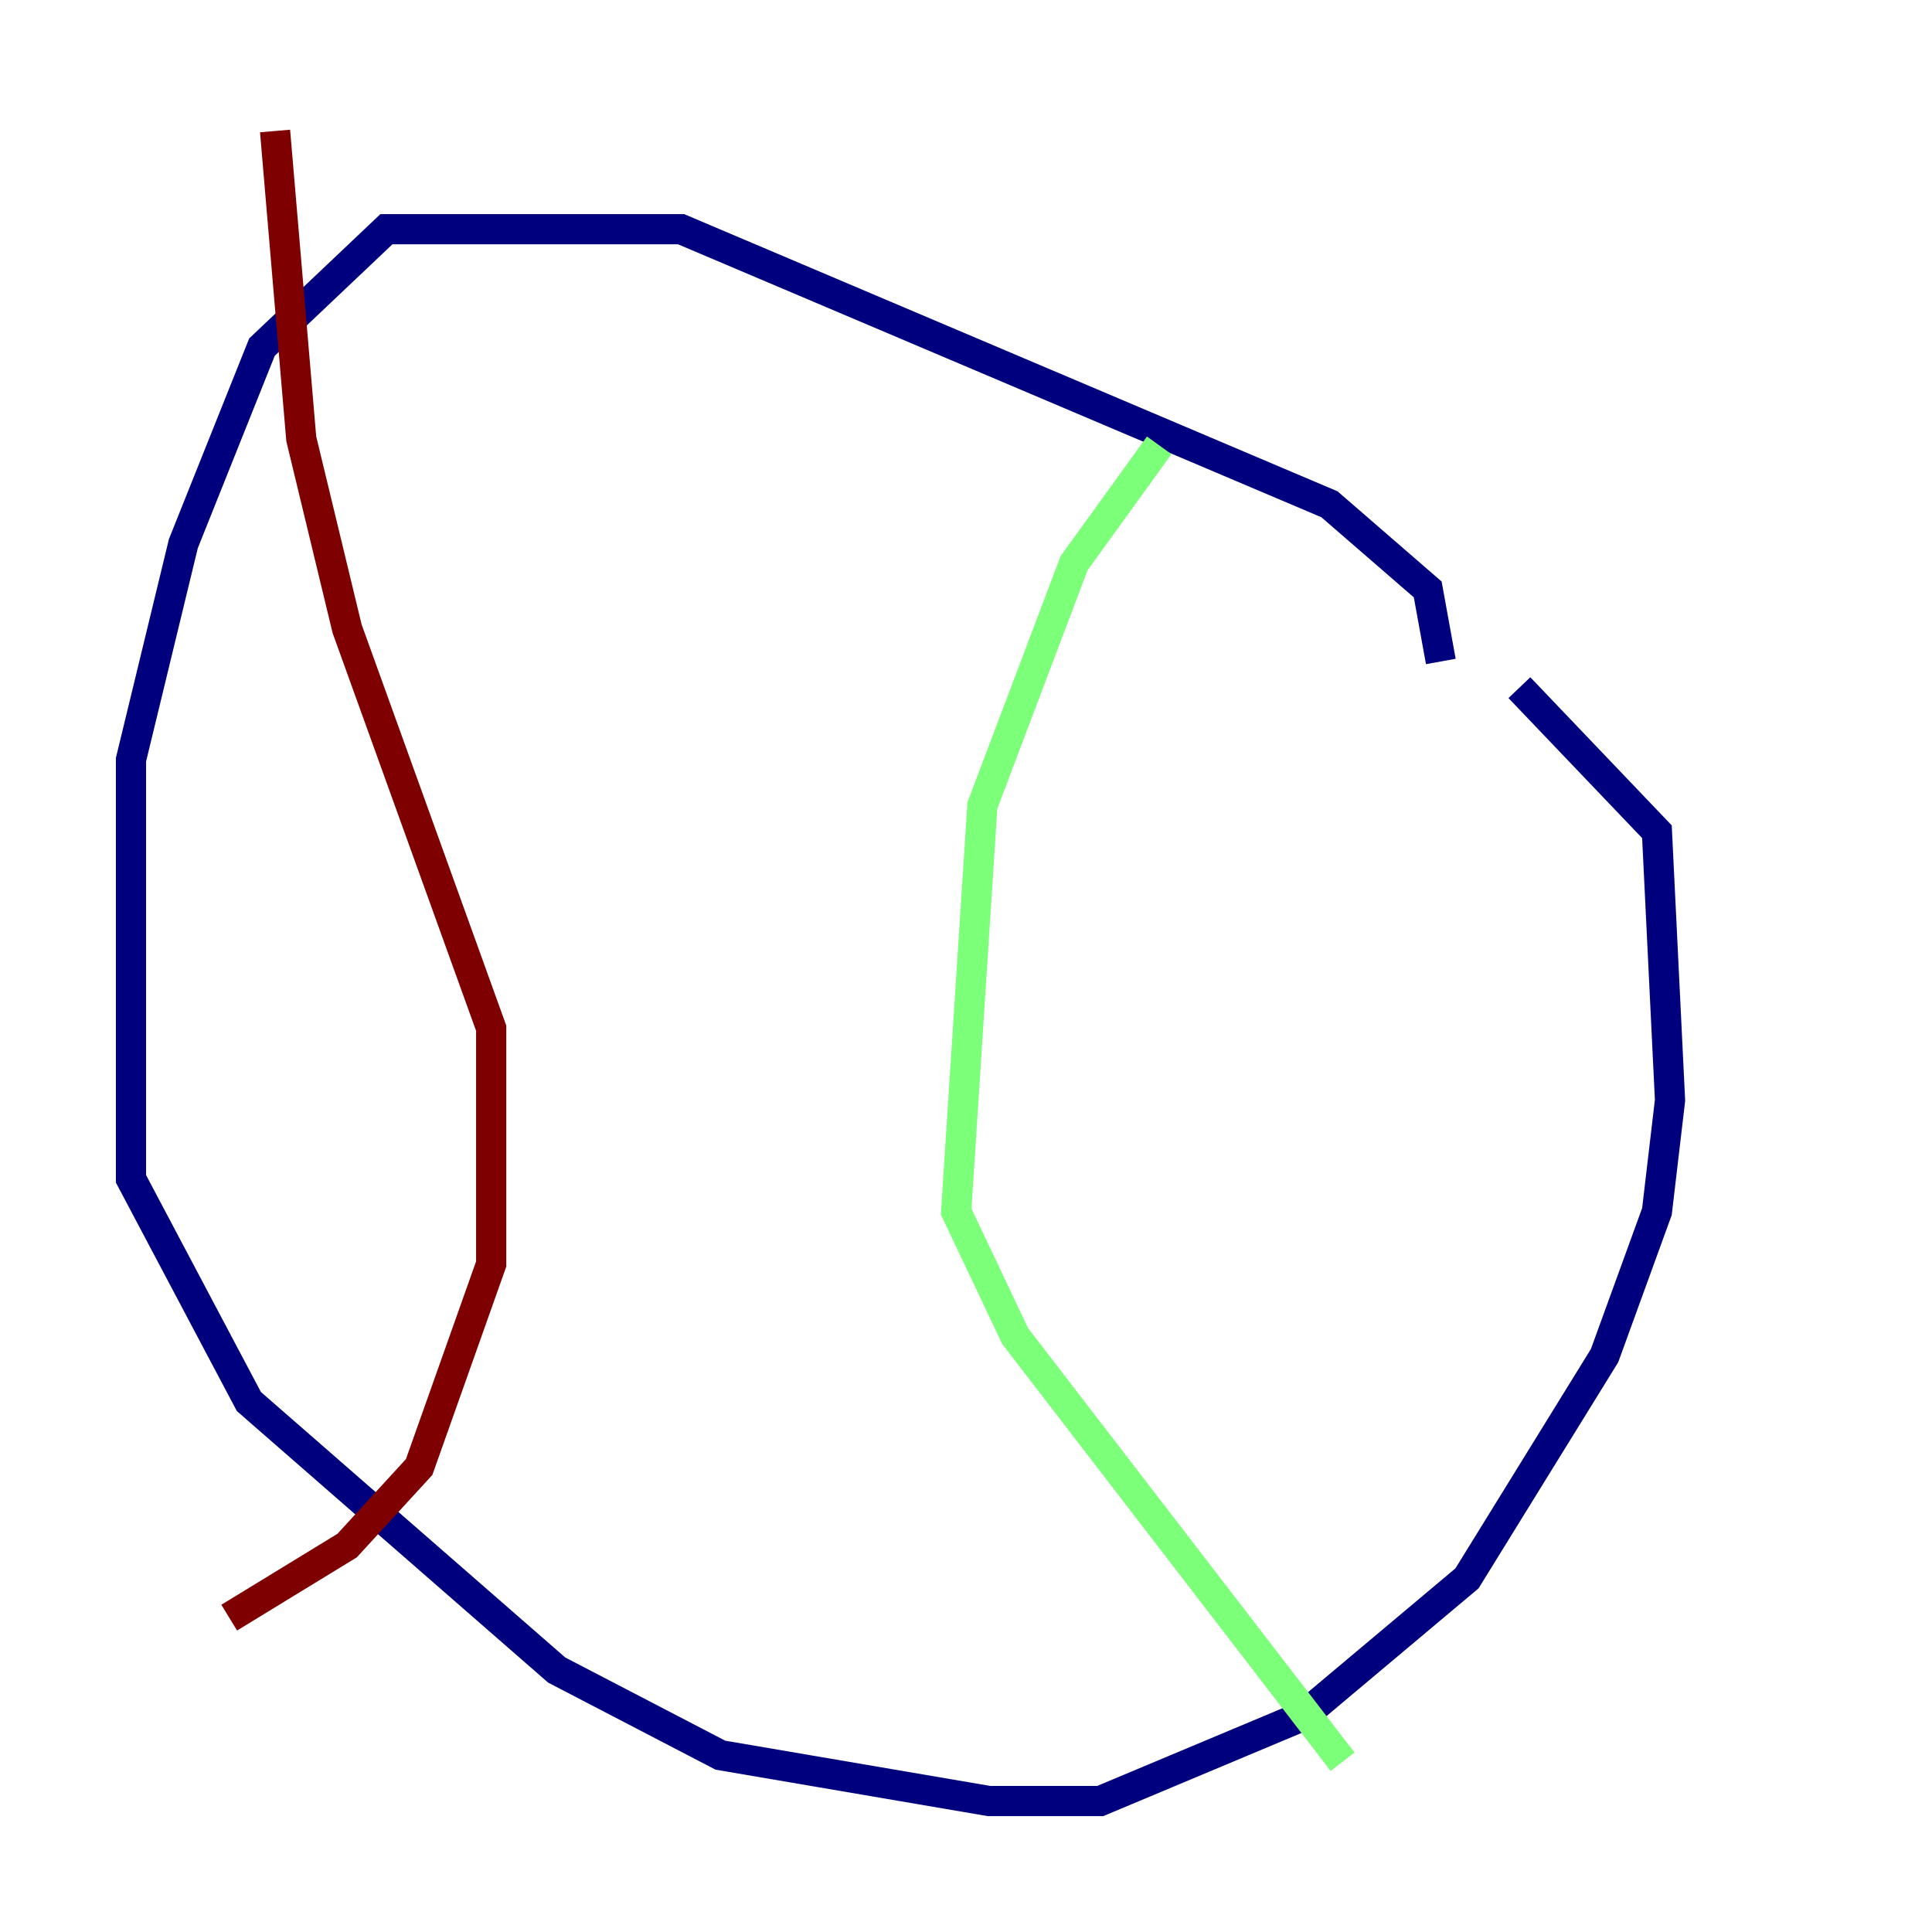 <?xml version="1.0" encoding="utf-8" ?>
<svg baseProfile="tiny" height="128" version="1.2" viewBox="0,0,128,128" width="128" xmlns="http://www.w3.org/2000/svg" xmlns:ev="http://www.w3.org/2001/xml-events" xmlns:xlink="http://www.w3.org/1999/xlink"><defs /><polyline fill="none" points="95.458,43.824 94.59,39.051 88.081,33.41 45.125,15.186 25.6,15.186 17.356,22.997 12.149,36.014 8.678,50.332 8.678,78.102 16.488,92.854 36.881,110.644 47.729,116.285 65.519,119.322 72.895,119.322 86.346,113.681 97.193,104.57 106.305,89.817 109.776,80.271 110.644,72.895 109.776,55.105 100.664,45.559" stroke="#00007f" stroke-width="2" /><polyline fill="none" points="76.8,29.505 71.159,37.315 65.085,53.37 63.349,80.271 67.254,88.515 88.949,116.719" stroke="#7cff79" stroke-width="2" /><polyline fill="none" points="18.224,8.678 19.959,29.071 22.997,41.654 32.542,68.122 32.542,83.742 27.77,97.193 22.997,102.4 15.186,107.173" stroke="#7f0000" stroke-width="2" /></svg>